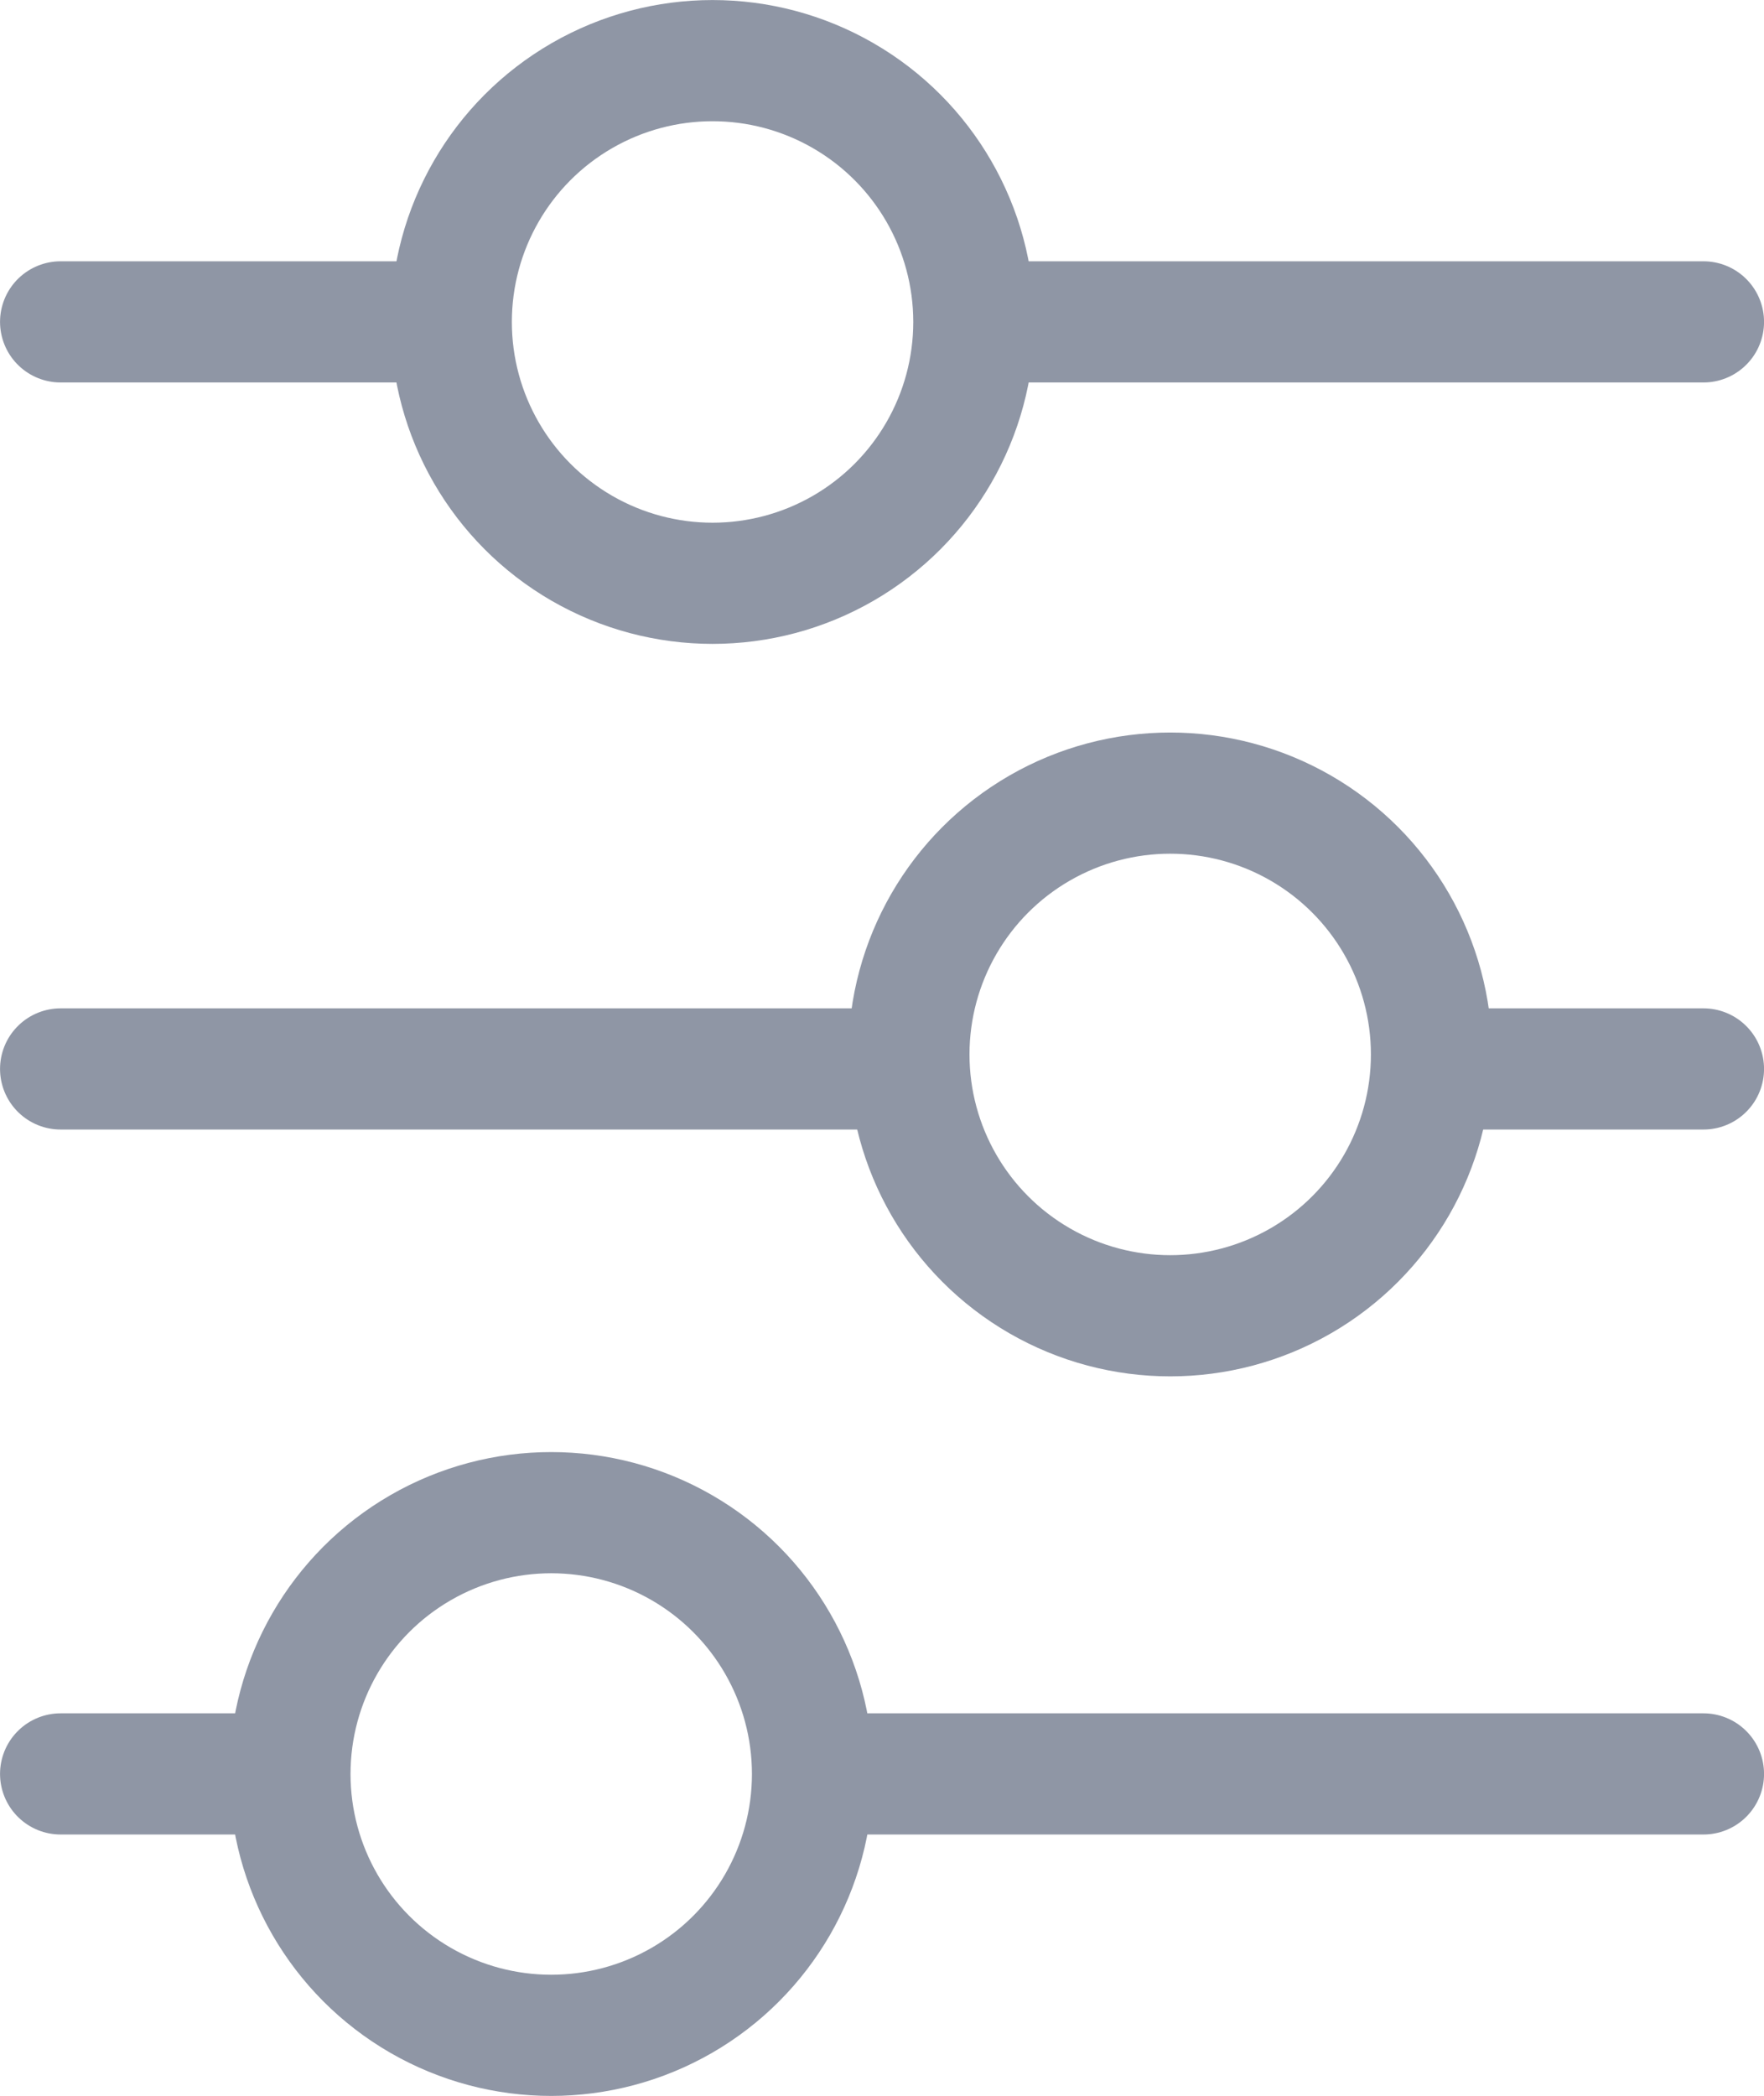 <svg xmlns="http://www.w3.org/2000/svg" width="21.3" height="25.303" viewBox="0 0 21.3 25.303">
  <g id="icon_settings-panel" transform="translate(0.732 0.732)">
    <g id="icon_filter" data-name="icon filter" transform="translate(-739.973 -372.174)">
      <line id="Line_226" data-name="Line 226" x2="4.22" transform="translate(739.973 375.328)" fill="none" stroke="#8f96a5" stroke-linecap="round" stroke-linejoin="round" stroke-width="1.463"/>
      <line id="Line_227" data-name="Line 227" x2="3.281" transform="translate(756.529 384.347)" fill="none" stroke="#8f96a5" stroke-linecap="round" stroke-linejoin="round" stroke-width="1.463"/>
      <circle id="Ellipse_138" data-name="Ellipse 138" cx="3.155" cy="3.155" r="3.155" transform="translate(750.216 381.017)" fill="none" stroke="#8f96a5" stroke-linecap="round" stroke-linejoin="round" stroke-width="1.463"/>
      <circle id="Ellipse_139" data-name="Ellipse 139" cx="3.155" cy="3.155" r="3.155" transform="translate(744.69 372.174)" fill="none" stroke="#8f96a5" stroke-linecap="round" stroke-linejoin="round" stroke-width="1.463"/>
      <line id="Line_336" data-name="Line 336" x2="8.475" transform="translate(751.335 375.328)" fill="none" stroke="#8f96a5" stroke-linecap="round" stroke-linejoin="round" stroke-width="1.463"/>
      <line id="Line_337" data-name="Line 337" x2="10.064" transform="translate(739.973 384.347)" fill="none" stroke="#8f96a5" stroke-linecap="round" stroke-linejoin="round" stroke-width="1.463"/>
      <line id="Line_486" data-name="Line 486" x2="2.272" transform="translate(739.973 392.858)" fill="none" stroke="#8f96a5" stroke-linecap="round" stroke-linejoin="round" stroke-width="1.463"/>
      <circle id="Ellipse_226" data-name="Ellipse 226" cx="3.155" cy="3.155" r="3.155" transform="translate(742.742 389.704)" fill="none" stroke="#8f96a5" stroke-linecap="round" stroke-linejoin="round" stroke-width="1.463"/>
      <line id="Line_487" data-name="Line 487" x2="10.423" transform="translate(749.387 392.858)" fill="none" stroke="#8f96a5" stroke-linecap="round" stroke-linejoin="round" stroke-width="1.463"/>
    </g>
  </g>
</svg>
